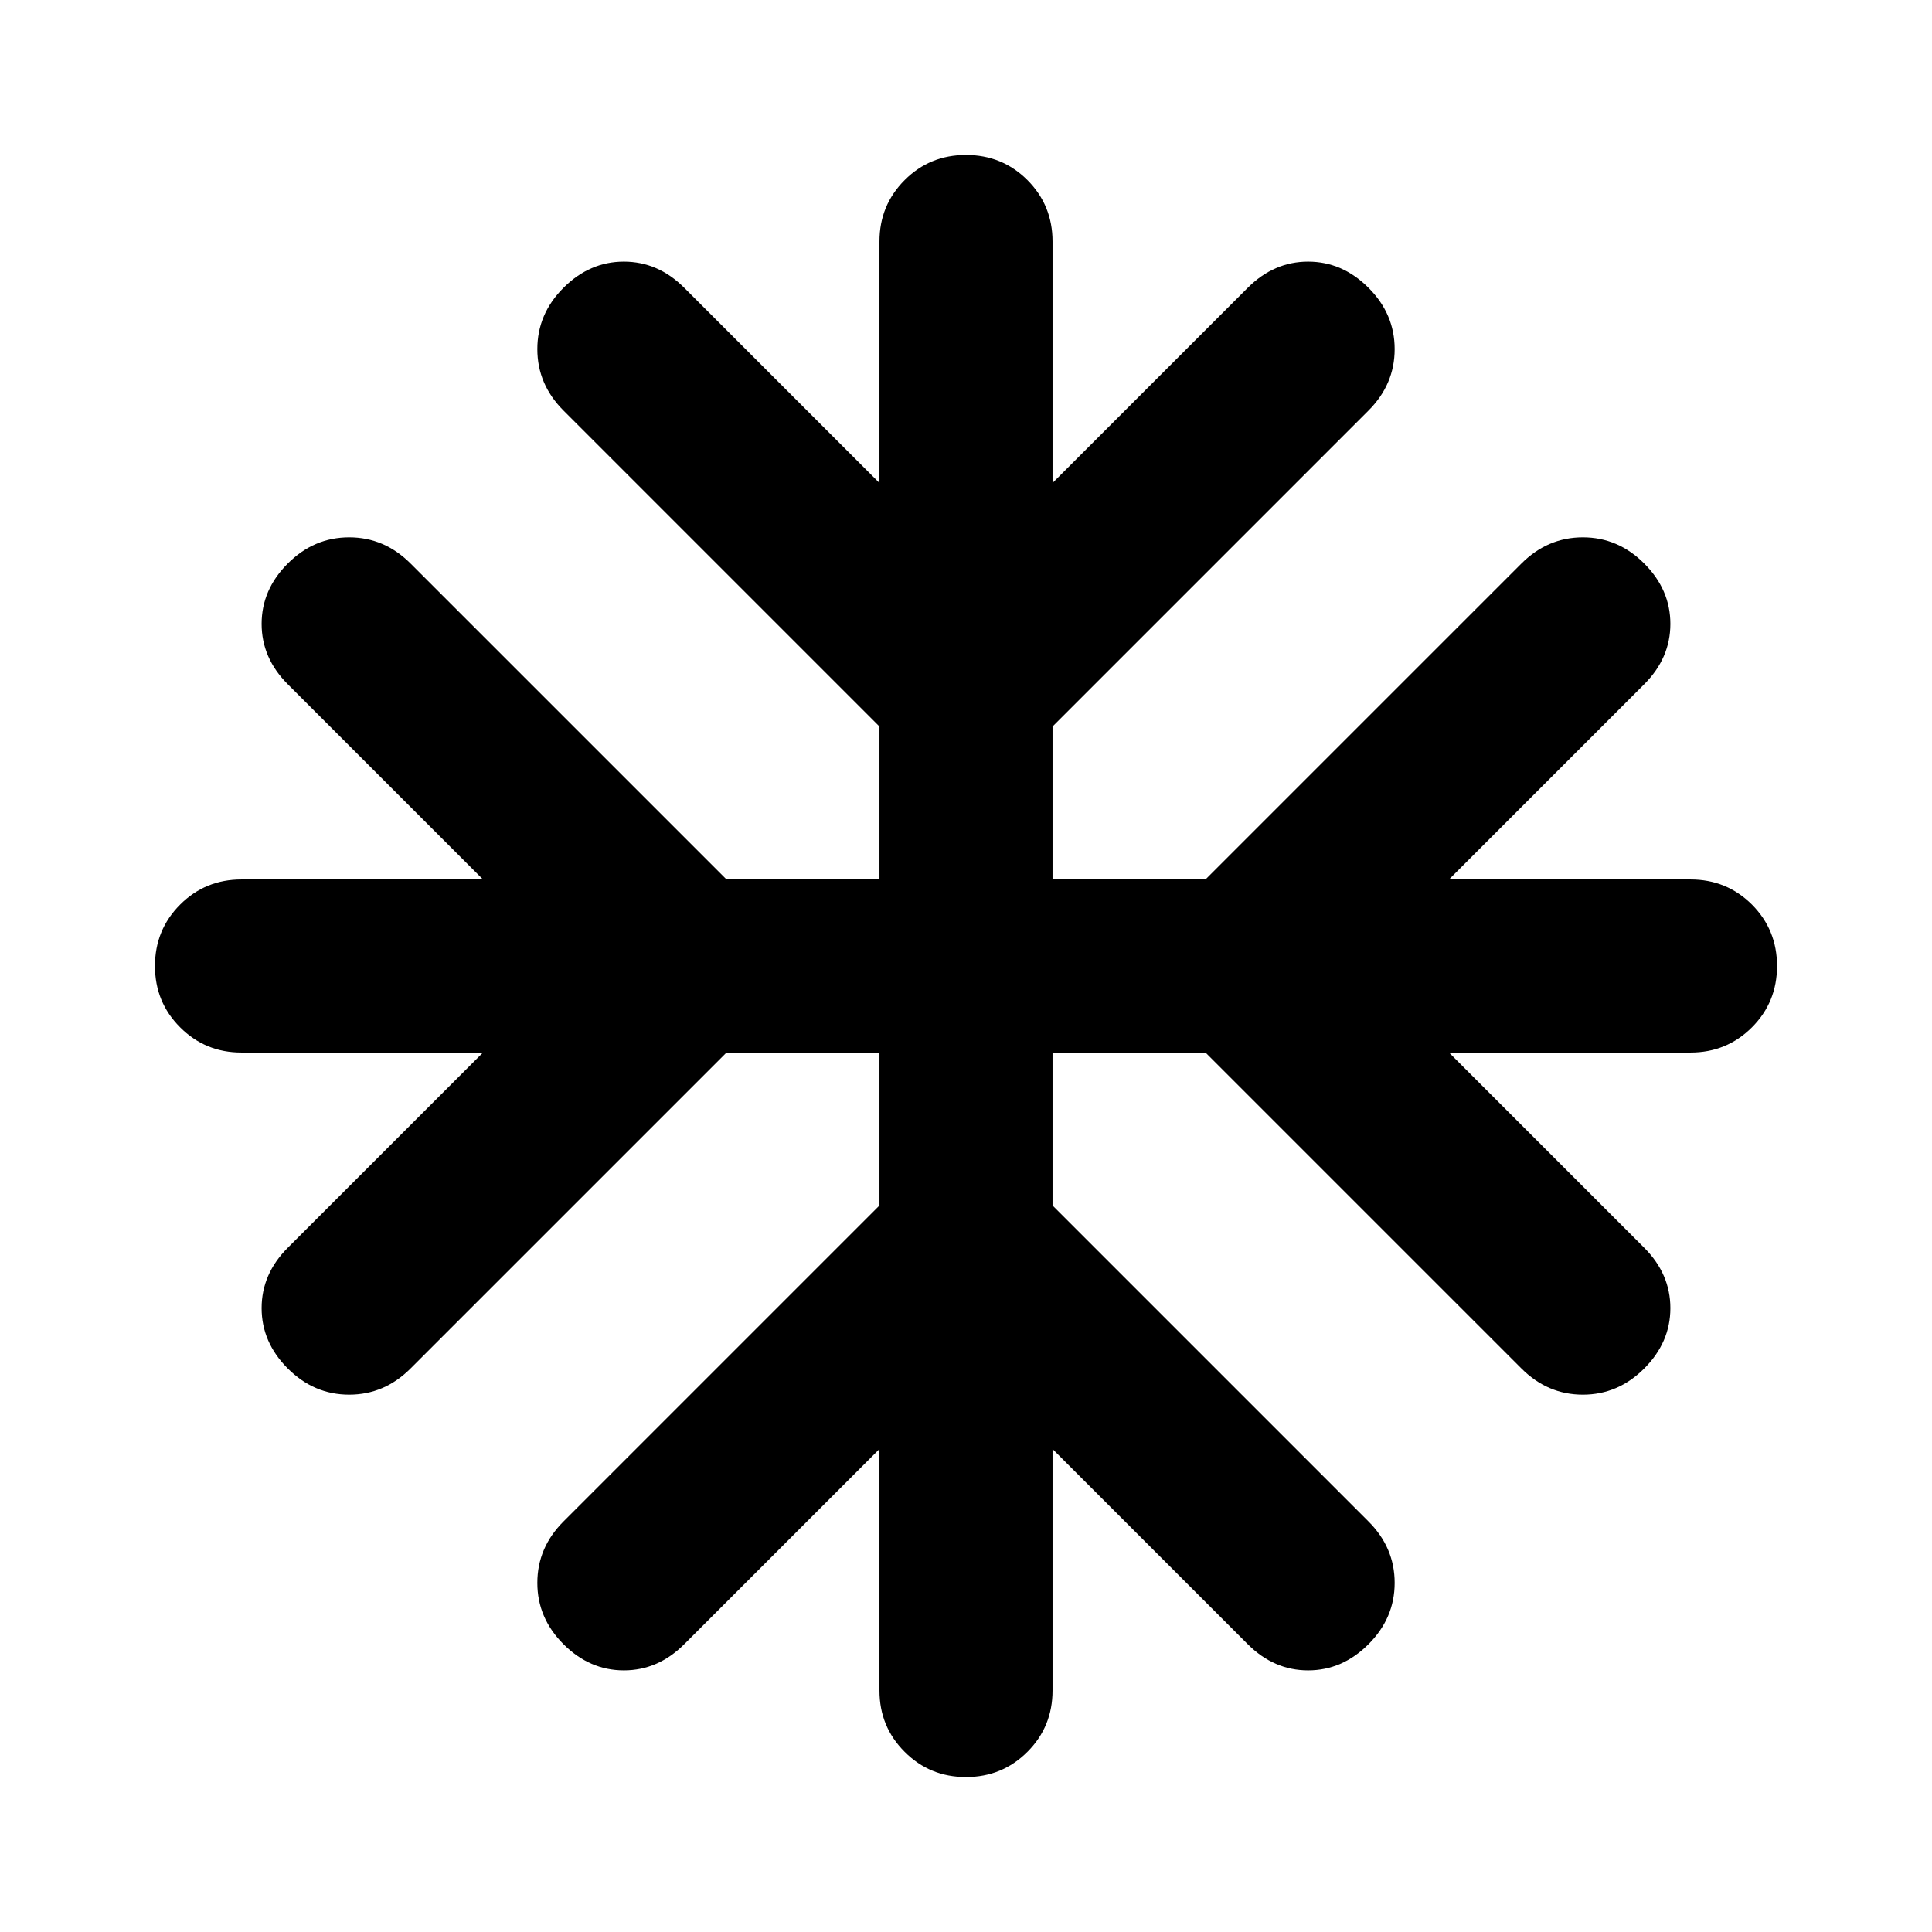 <svg xmlns="http://www.w3.org/2000/svg" height="24" width="24"><path d="M12 22.075q-.45 0-.762-.313-.313-.312-.313-.762v-3L8.5 20.425q-.325.325-.75.325T7 20.425q-.325-.325-.325-.762 0-.438.325-.763l3.925-3.925v-1.9h-1.9L5.1 17q-.325.325-.762.325-.438 0-.763-.325t-.325-.75q0-.425.325-.75L6 13.075H3q-.45 0-.762-.313-.313-.312-.313-.762t.313-.763q.312-.312.762-.312h3L3.575 8.5q-.325-.325-.325-.75T3.575 7q.325-.325.763-.325.437 0 .762.325l3.925 3.925h1.9v-1.9L7 5.1q-.325-.325-.325-.763 0-.437.325-.762t.75-.325q.425 0 .75.325L10.925 6V3q0-.45.313-.763.312-.312.762-.312t.763.312q.312.313.312.763v3L15.5 3.575q.325-.325.75-.325t.75.325q.325.325.325.762 0 .438-.325.763l-3.925 3.925v1.9h1.9L18.9 7q.325-.325.763-.325.437 0 .762.325t.325.75q0 .425-.325.75L18 10.925h3q.45 0 .763.312.312.313.312.763t-.312.762q-.313.313-.763.313h-3l2.425 2.425q.325.325.325.75t-.325.75q-.325.325-.762.325-.438 0-.763-.325l-3.925-3.925h-1.9v1.9L17 18.9q.325.325.325.763 0 .437-.325.762t-.75.325q-.425 0-.75-.325L13.075 18v3q0 .45-.312.762-.313.313-.763.313Z"/></svg>